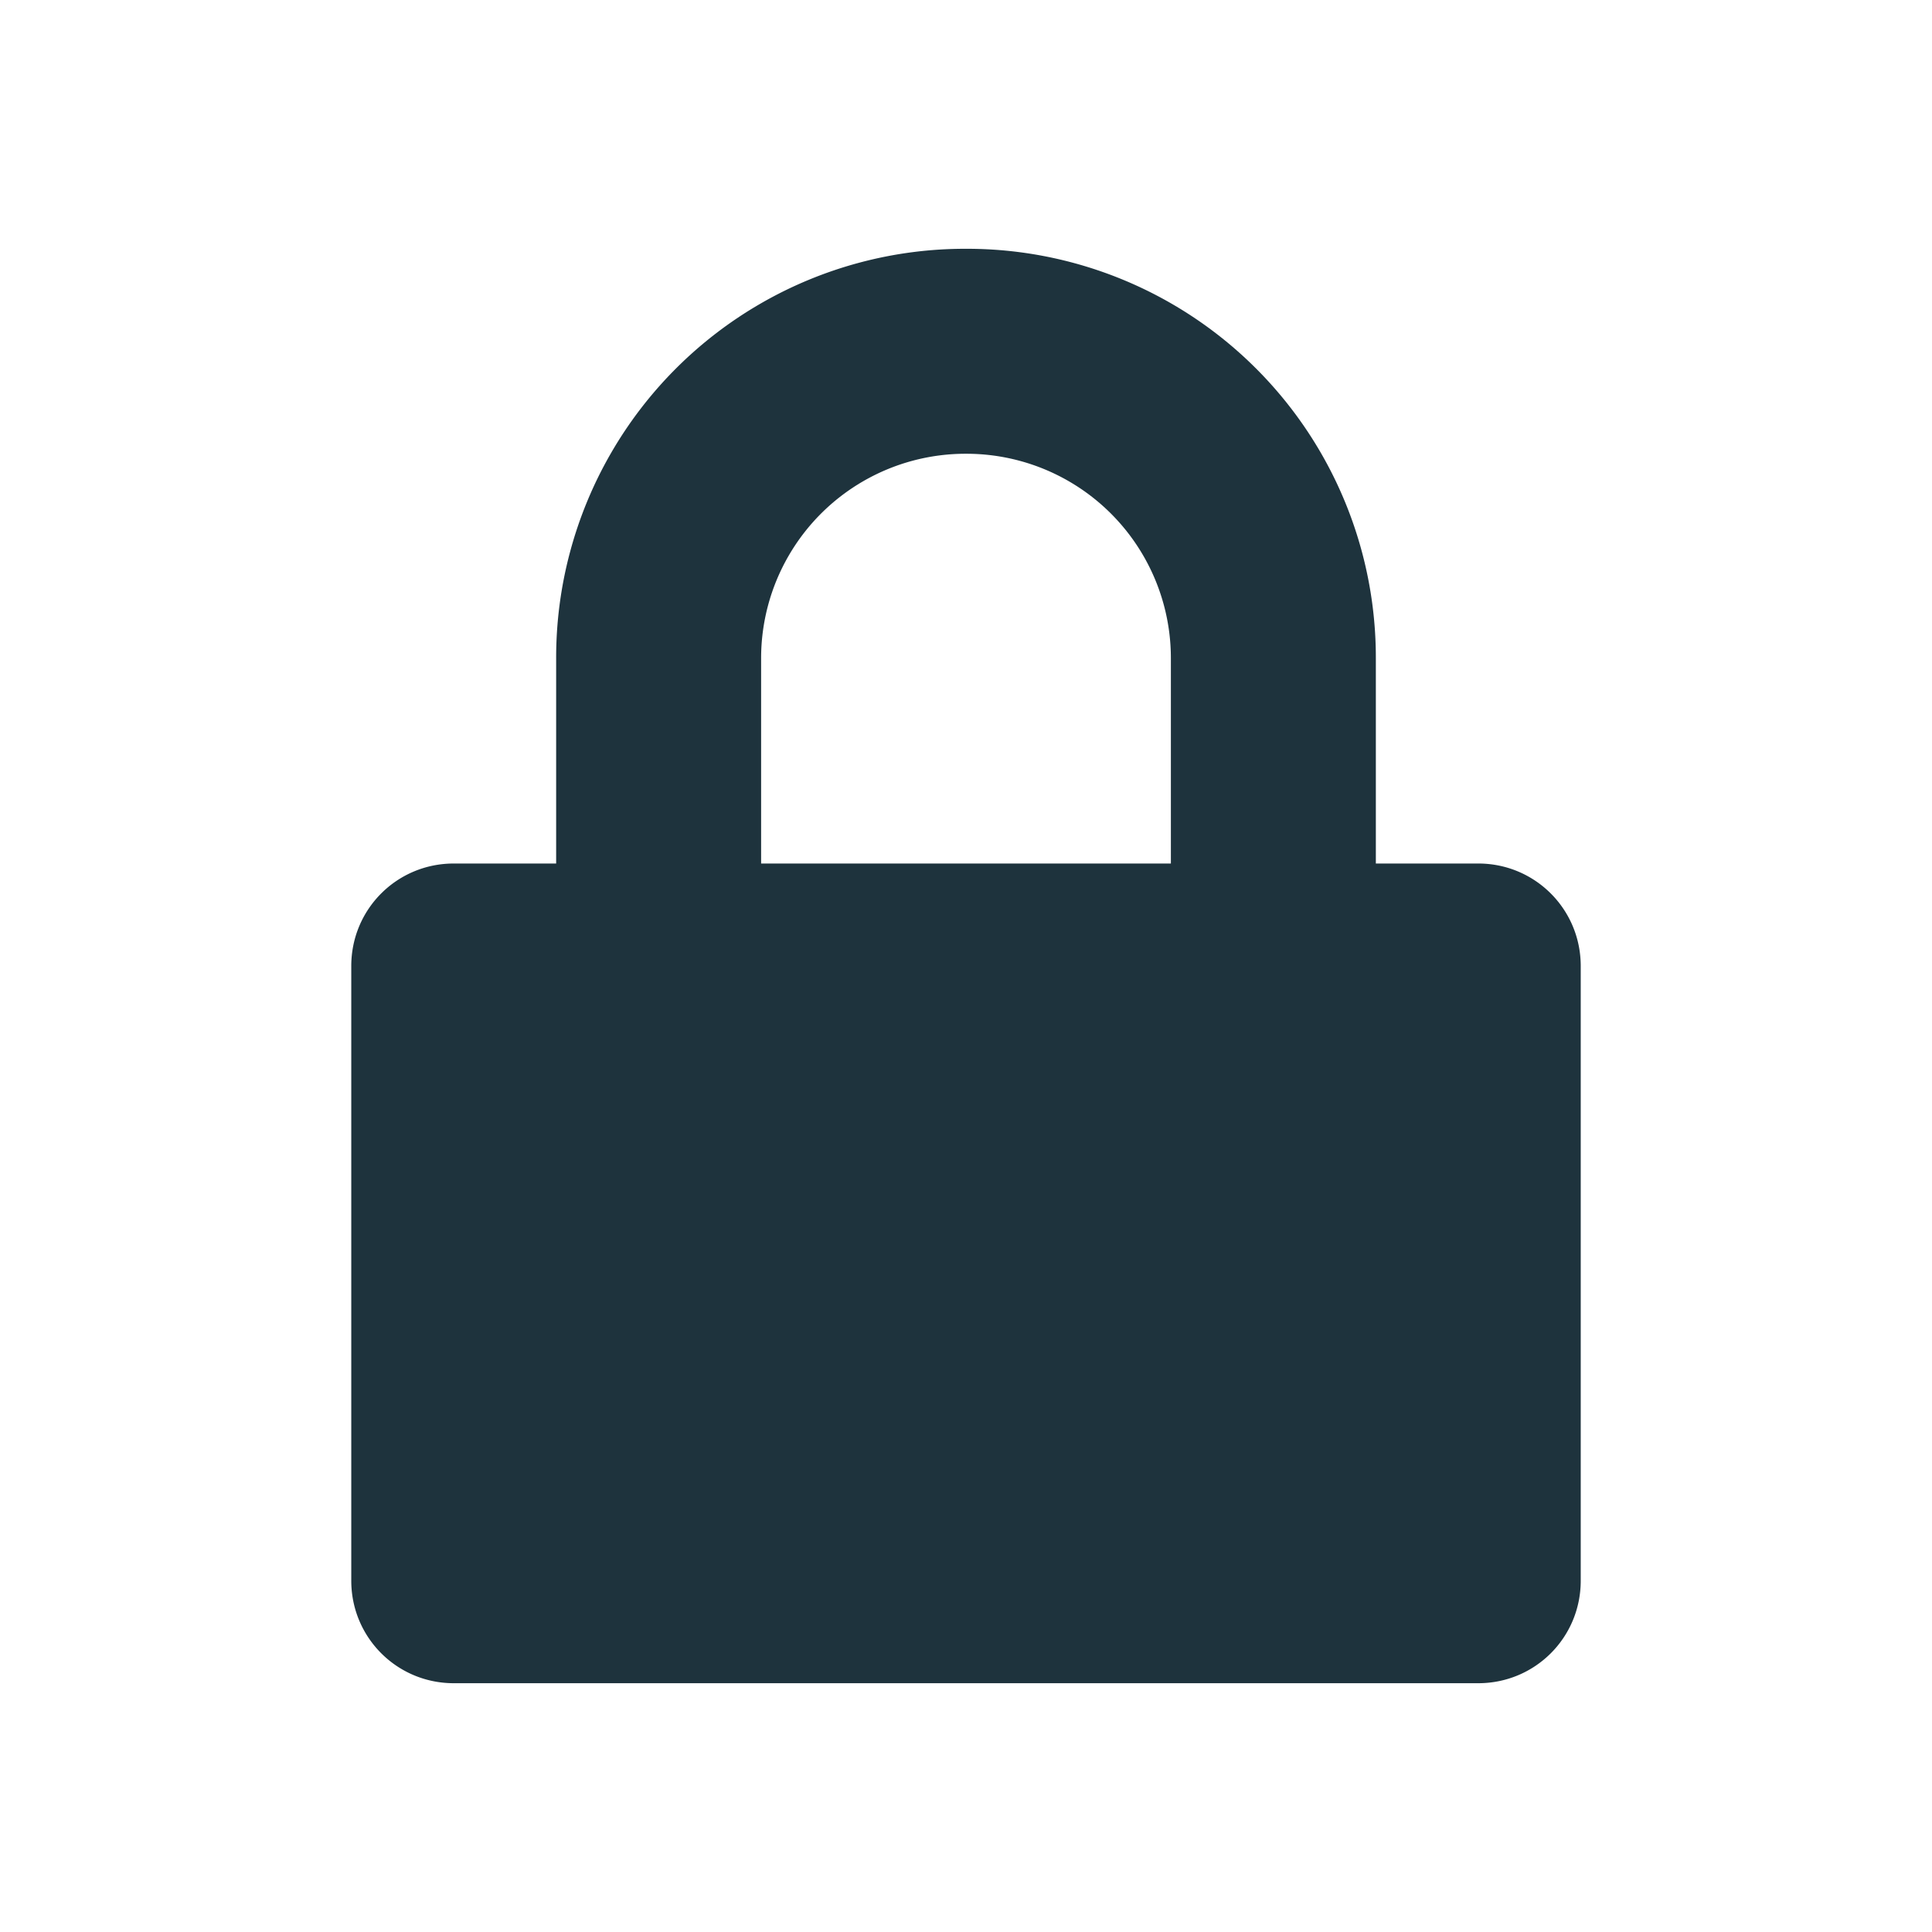 <svg xmlns="http://www.w3.org/2000/svg" width="22" height="22"><path d="M11 2.833A4.656 4.656 0 0 0 6.333 7.5v2.333H5.167C4.52 9.833 4 10.353 4 11v7c0 .646.52 1.167 1.167 1.167h11.666c.647 0 1.167-.52 1.167-1.167v-7c0-.646-.52-1.167-1.167-1.167h-1.166V7.5A4.656 4.656 0 0 0 11 2.833zm0 2.334A2.328 2.328 0 0 1 13.333 7.5v2.333H8.667V7.5A2.328 2.328 0 0 1 11 5.167z" fill="#1e333d"/></svg>